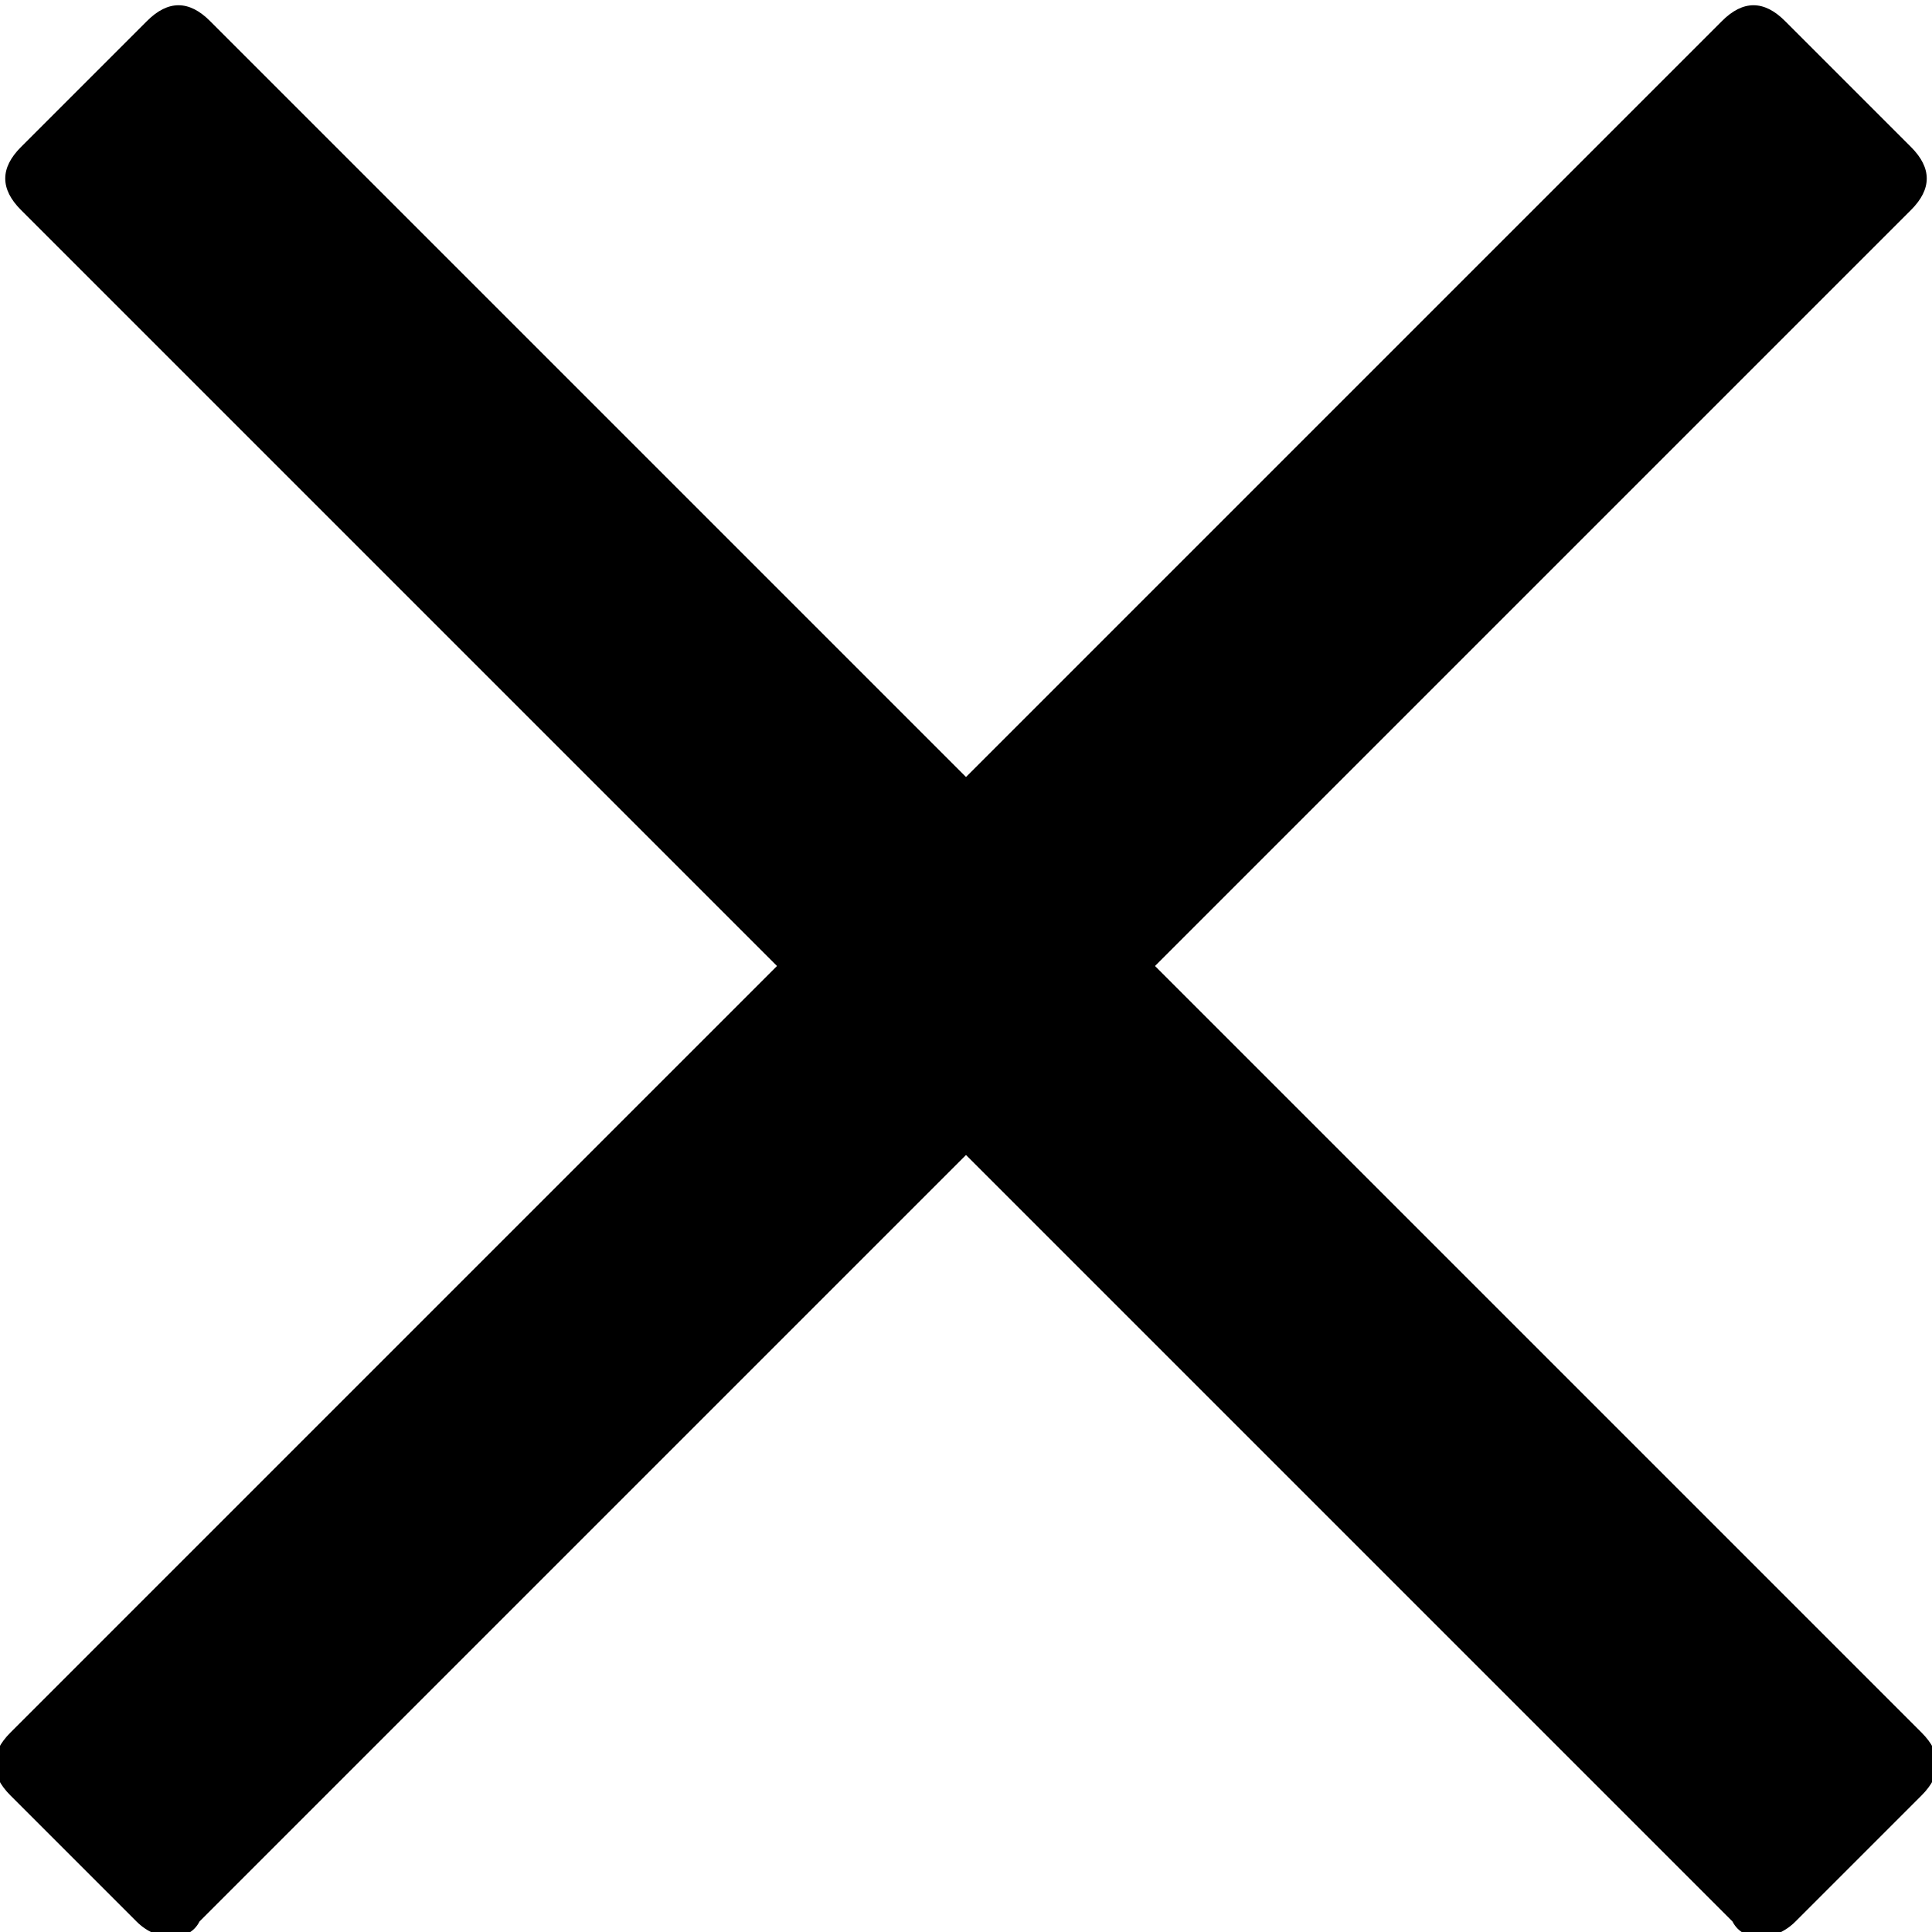 <?xml version="1.0" encoding="utf-8"?>
<!-- Generator: Adobe Illustrator 19.0.0, SVG Export Plug-In . SVG Version: 6.00 Build 0)  -->
<svg version="1.1" id="Calque_1" xmlns="http://www.w3.org/2000/svg" xmlns:xlink="http://www.w3.org/1999/xlink" x="0px" y="0px"
	 viewBox="-456.2 271.1 18.4 18.4" style="enable-background:new -456.2 271.1 18.4 18.4;" xml:space="preserve">

<path class="barre-left" d="M-439.7,289.4l-16.3-16.3c-0.2-0.2-0.2-0.4,0-0.6l1.2-1.2c0.2-0.2,0.4-0.2,0.6,0l16.3,16.3
	c0.2,0.2,0.2,0.4,0,0.6l-1.2,1.2C-439.3,289.6-439.6,289.6-439.7,289.4z"/>
<path class="barre-right" d="M-454.3,289.4l16.3-16.3c0.2-0.2,0.2-0.4,0-0.6l-1.2-1.2c-0.2-0.2-0.4-0.2-0.6,0l-16.3,16.3
	c-0.2,0.2-0.2,0.4,0,0.6l1.2,1.2C-454.7,289.6-454.4,289.6-454.3,289.4z"/>
</svg>
